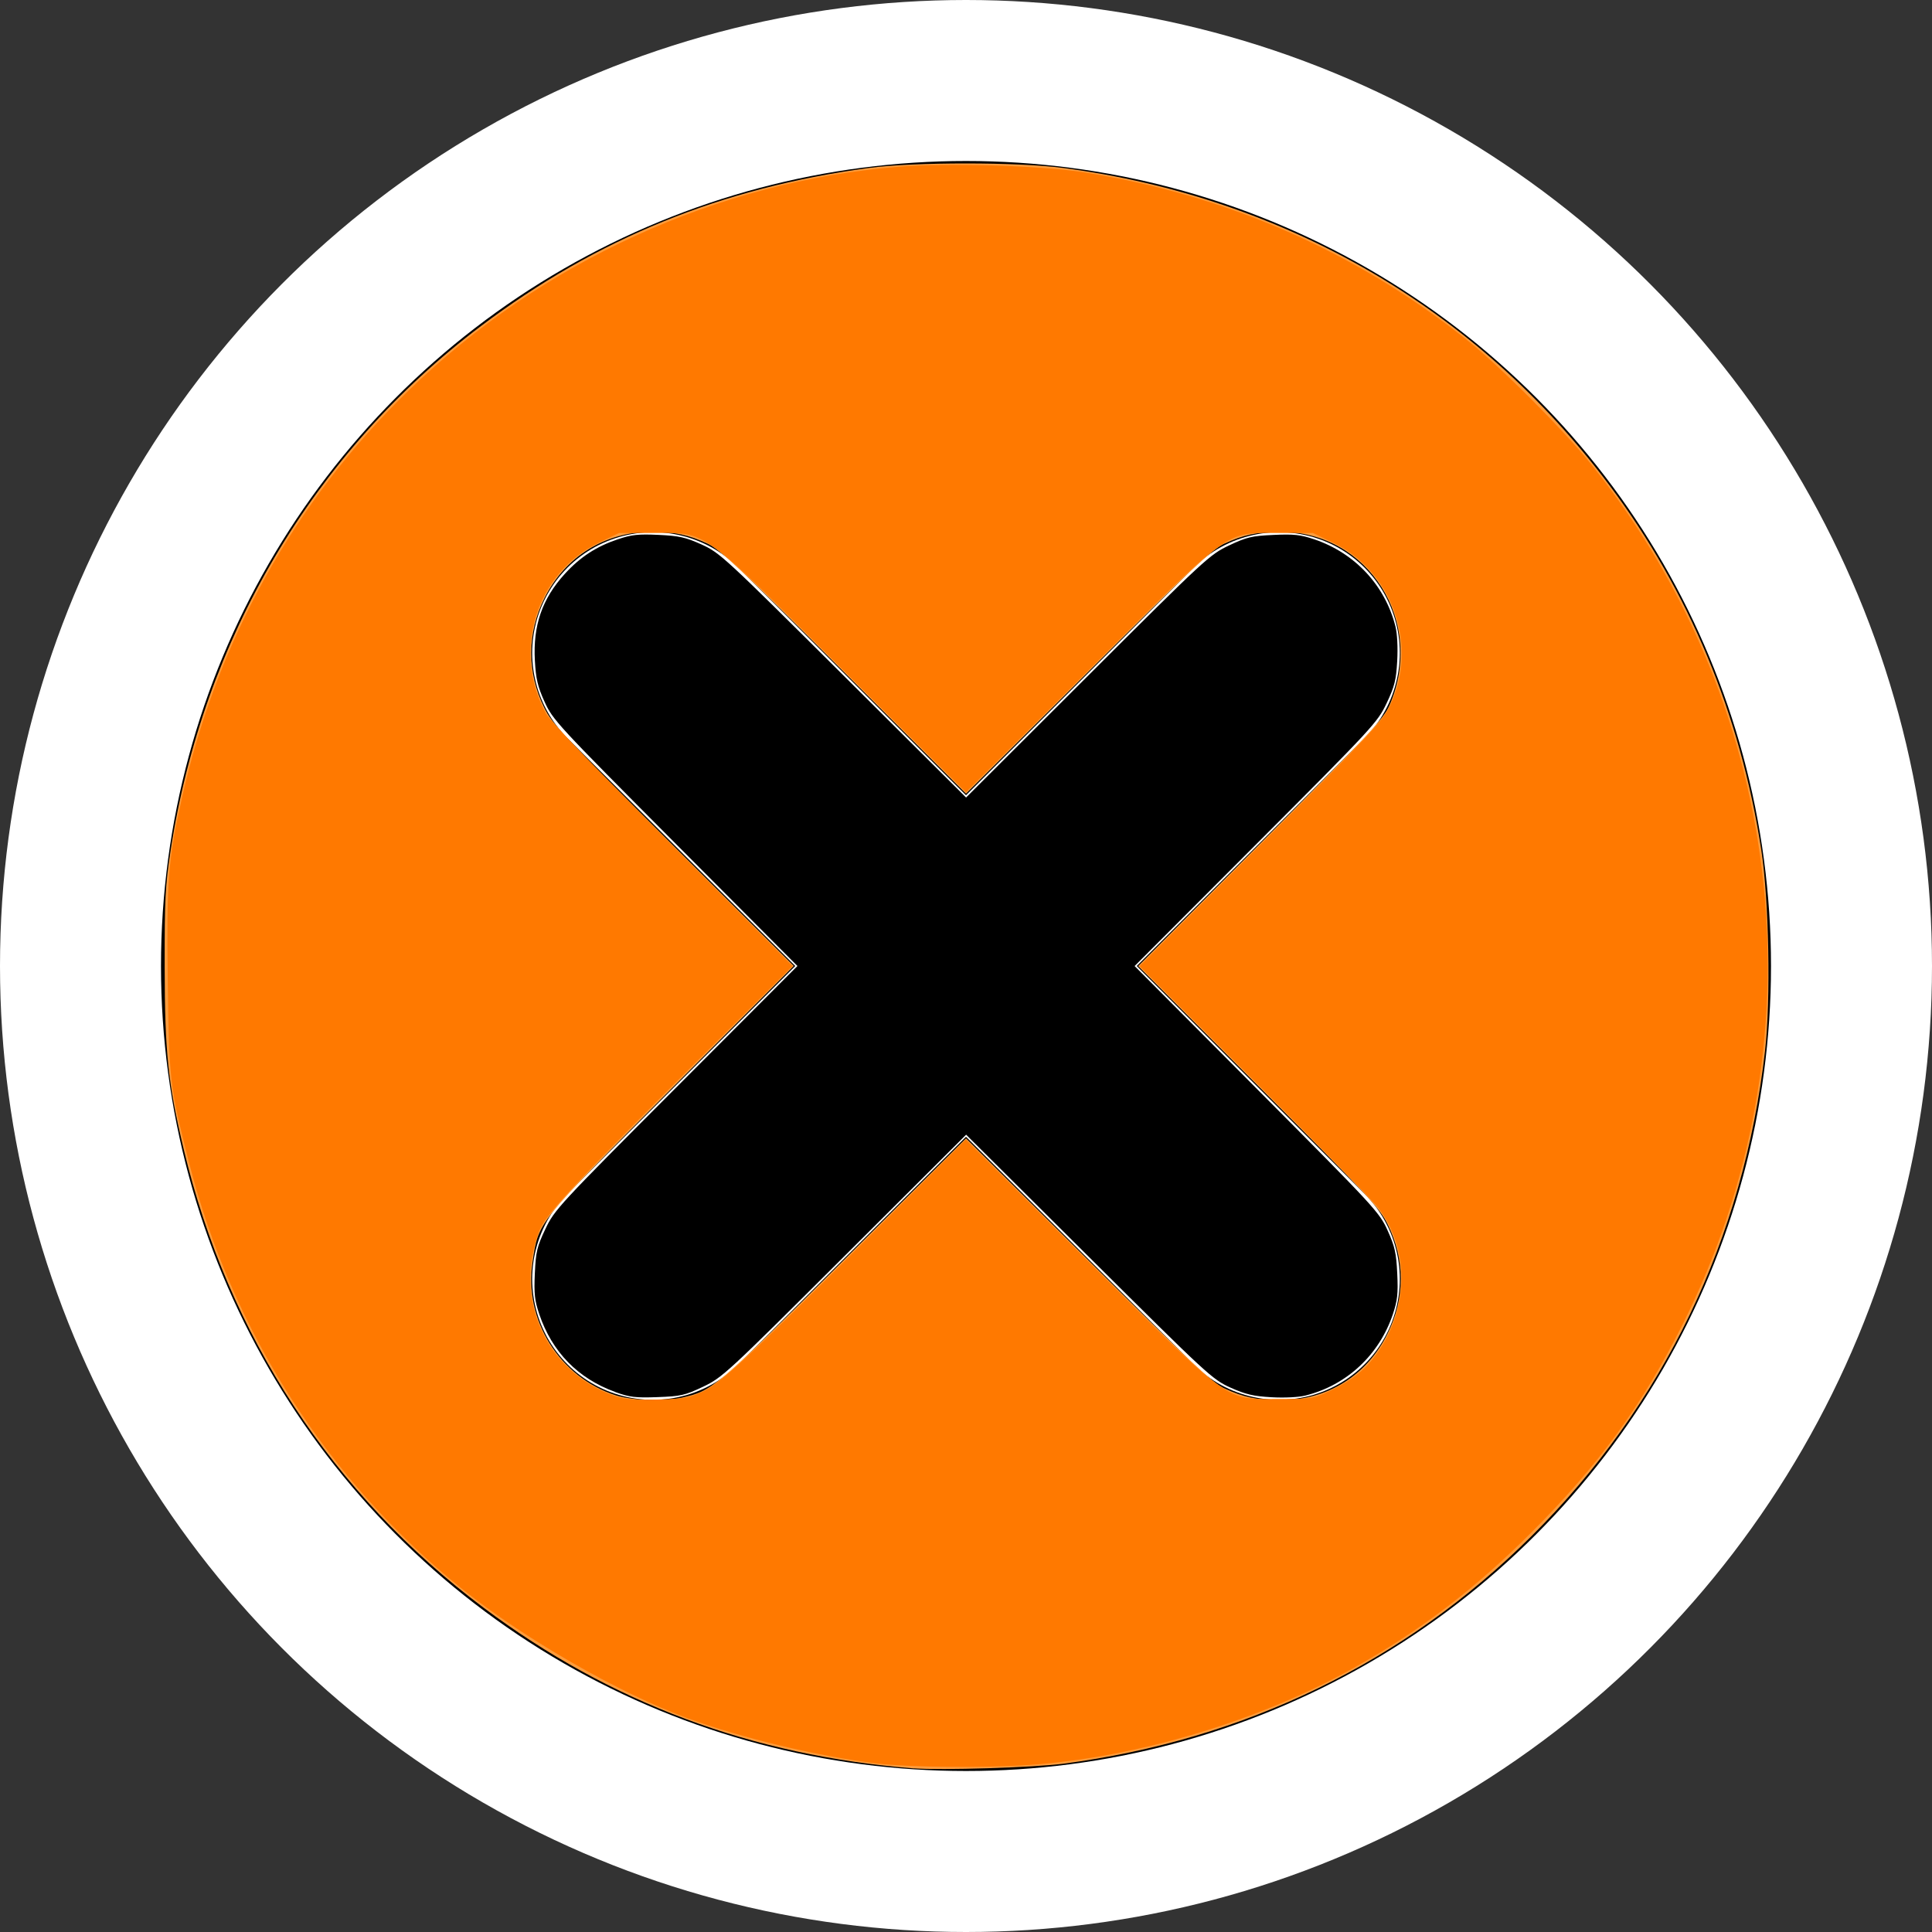 <svg xmlns="http://www.w3.org/2000/svg" xmlns:svg="http://www.w3.org/2000/svg" id="svg2" width="48" height="48" version="1.0"><rect width="100%" height="100%" fill="#333333" stroke="none"/><g id="layer1"><circle style="fill:#000;fill-opacity:1;stroke:#fff;stroke-width:4;stroke-linecap:round;stroke-linejoin:round;stroke-miterlimit:4;stroke-dasharray:none;stroke-opacity:1" id="path1307" cx="24" cy="24" r="22"/><path style="fill:none;fill-opacity:.75;fill-rule:evenodd;stroke:#fff;stroke-width:6;stroke-linecap:round;stroke-linejoin:miter;stroke-miterlimit:4;stroke-dasharray:none;stroke-opacity:1" id="path2186" d="M 16.222,16.222 L 31.778,31.778"/><path id="path3936" d="M 31.778,16.222 L 16.222,31.778" style="fill:none;fill-opacity:.75;fill-rule:evenodd;stroke:#fff;stroke-width:6;stroke-linecap:round;stroke-linejoin:miter;stroke-miterlimit:4;stroke-dasharray:none;stroke-opacity:1"/><rect style="fill:none;fill-opacity:1;stroke:none;stroke-width:6;stroke-linecap:round;stroke-linejoin:round;stroke-miterlimit:4;stroke-dasharray:none;stroke-opacity:1" id="rect3938" width="48" height="48" x="0" y="0"/><path style="fill:#fd9c3c;stroke:none;stroke-width:.063;fill-opacity:1" id="path70" d="M 22.71,43.936 C 18.683,43.619 15.174,42.309 12.016,39.944 8.259,37.131 5.664,33.164 4.564,28.551 4.175,26.919 4.094,26.143 4.091,24.031 4.089,22.325 4.106,22.005 4.238,21.138 5.037,15.893 7.788,11.241 11.948,8.102 c 2.888,-2.18 5.985,-3.441 9.648,-3.93 1.116,-0.149 3.697,-0.148 4.826,0.002 5.509,0.73 10.272,3.496 13.557,7.874 1.985,2.645 3.26,5.702 3.778,9.058 0.193,1.249 0.24,3.728 0.095,5.001 -0.531,4.66 -2.519,8.793 -5.798,12.053 -3.156,3.138 -7.12,5.066 -11.632,5.658 -0.723,0.095 -3.054,0.168 -3.712,0.116 z m -5.763,-9.213 c 0.76,-0.175 0.8,-0.209 4.018,-3.416 l 3.035,-3.025 3.035,3.025 c 2.583,2.574 3.088,3.05 3.388,3.189 0.473,0.219 0.811,0.29 1.386,0.292 1.158,0.004 2.15,-0.612 2.665,-1.655 0.438,-0.886 0.439,-1.831 0.002,-2.716 -0.199,-0.404 -0.467,-0.69 -3.208,-3.428 l -2.99,-2.987 3.04,-3.052 c 2.762,-2.773 3.055,-3.087 3.207,-3.436 0.897,-2.057 -0.525,-4.308 -2.716,-4.301 -0.575,0.002 -0.913,0.073 -1.386,0.292 -0.3,0.139 -0.806,0.615 -3.388,3.189 L 24,19.719 20.965,16.694 C 18.382,14.119 17.877,13.644 17.576,13.505 17.103,13.286 16.765,13.214 16.19,13.213 c -1.148,-0.004 -2.145,0.612 -2.661,1.644 -0.44,0.879 -0.442,1.845 -0.007,2.727 0.199,0.404 0.467,0.69 3.208,3.428 l 2.99,2.987 -3.04,3.052 c -3.375,3.388 -3.291,3.285 -3.449,4.297 -0.224,1.441 0.669,2.871 2.073,3.32 0.403,0.129 1.204,0.156 1.641,0.055 z"/><path style="fill:#000;fill-opacity:1;stroke-width:.063" id="path1189" d="m 15.28,34.581 c -0.922,-0.334 -1.566,-0.995 -1.882,-1.931 -0.116,-0.343 -0.133,-0.507 -0.11,-1.016 0.025,-0.539 0.055,-0.663 0.262,-1.1 0.226,-0.477 0.329,-0.587 3.248,-3.513 l 3.014,-3.021 -3.037,-3.051 c -2.932,-2.945 -3.044,-3.067 -3.246,-3.515 -0.17,-0.376 -0.215,-0.568 -0.24,-1.018 -0.05,-0.875 0.181,-1.543 0.746,-2.161 0.382,-0.418 0.78,-0.677 1.316,-0.857 0.342,-0.115 0.508,-0.133 1.011,-0.109 0.512,0.024 0.672,0.06 1.069,0.239 0.452,0.204 0.565,0.308 3.519,3.248 l 3.052,3.038 3.019,-3.014 c 2.931,-2.926 3.034,-3.021 3.513,-3.248 0.438,-0.207 0.563,-0.237 1.101,-0.262 0.509,-0.024 0.674,-0.006 1.016,0.109 1.011,0.34 1.761,1.145 2.018,2.164 0.045,0.18 0.063,0.522 0.044,0.86 -0.027,0.477 -0.066,0.633 -0.264,1.05 -0.225,0.474 -0.328,0.586 -3.246,3.509 l -3.014,3.019 3.038,3.052 c 2.94,2.954 3.044,3.067 3.248,3.519 0.179,0.397 0.215,0.557 0.239,1.069 0.024,0.503 0.005,0.669 -0.109,1.011 -0.34,1.011 -1.145,1.761 -2.164,2.018 -0.18,0.045 -0.522,0.063 -0.854,0.044 -0.45,-0.026 -0.642,-0.071 -1.018,-0.24 -0.447,-0.202 -0.569,-0.314 -3.515,-3.246 l -3.051,-3.037 -3.021,3.014 c -2.929,2.922 -3.036,3.021 -3.515,3.248 -0.45,0.214 -0.551,0.237 -1.131,0.258 -0.551,0.02 -0.693,0.003 -1.053,-0.127 z"/><path style="fill:#ff7900;fill-opacity:1;stroke-width:.063" id="path1393" d="M 21.783,43.812 C 20.308,43.633 18.438,43.185 17.069,42.683 15.37,42.06 13.021,40.712 11.481,39.476 8.138,36.794 5.754,33.064 4.686,28.844 4.216,26.987 4.199,26.836 4.168,24.323 4.138,21.871 4.175,21.386 4.508,19.879 5.383,15.929 7.308,12.458 10.15,9.705 13.464,6.496 17.818,4.508 22.333,4.142 c 1.2,-0.097 3.524,-0.029 4.561,0.134 3.553,0.558 6.747,1.951 9.537,4.158 0.83,0.657 2.452,2.282 3.134,3.141 4.856,6.115 5.721,14.39 2.23,21.347 -1.003,1.999 -2.078,3.478 -3.735,5.138 -1.402,1.405 -2.766,2.446 -4.42,3.374 -2.349,1.318 -5.391,2.23 -8.049,2.414 -1.18,0.081 -2.975,0.064 -3.809,-0.037 z M 17.426,34.593 c 0.479,-0.224 1.146,-0.843 4.055,-3.759 l 2.514,-2.521 3.022,3.007 c 3.629,3.611 3.388,3.437 4.751,3.437 0.831,0 0.861,-0.005 1.287,-0.207 0.568,-0.269 0.909,-0.554 1.22,-1.019 0.734,-1.099 0.725,-2.525 -0.022,-3.509 -0.151,-0.198 -1.549,-1.634 -3.107,-3.189 l -2.833,-2.829 3.007,-3.022 c 2.678,-2.692 3.029,-3.067 3.206,-3.431 0.728,-1.498 0.081,-3.36 -1.416,-4.074 l -0.492,-0.235 h -0.851 c -1.362,0 -1.122,-0.173 -4.748,3.435 l -3.02,3.005 -3.02,-3.005 c -3.626,-3.609 -3.386,-3.435 -4.748,-3.435 H 15.381 l -0.492,0.235 c -1.576,0.752 -2.183,2.719 -1.317,4.263 0.096,0.171 1.341,1.469 3.137,3.272 l 2.979,2.989 -2.459,2.452 c -2.777,2.77 -3.583,3.63 -3.796,4.049 -0.081,0.16 -0.181,0.511 -0.222,0.78 -0.226,1.494 0.611,2.886 2.042,3.395 0.25,0.089 0.471,0.108 1.07,0.094 0.657,-0.016 0.8,-0.039 1.101,-0.18 z"/></g></svg>